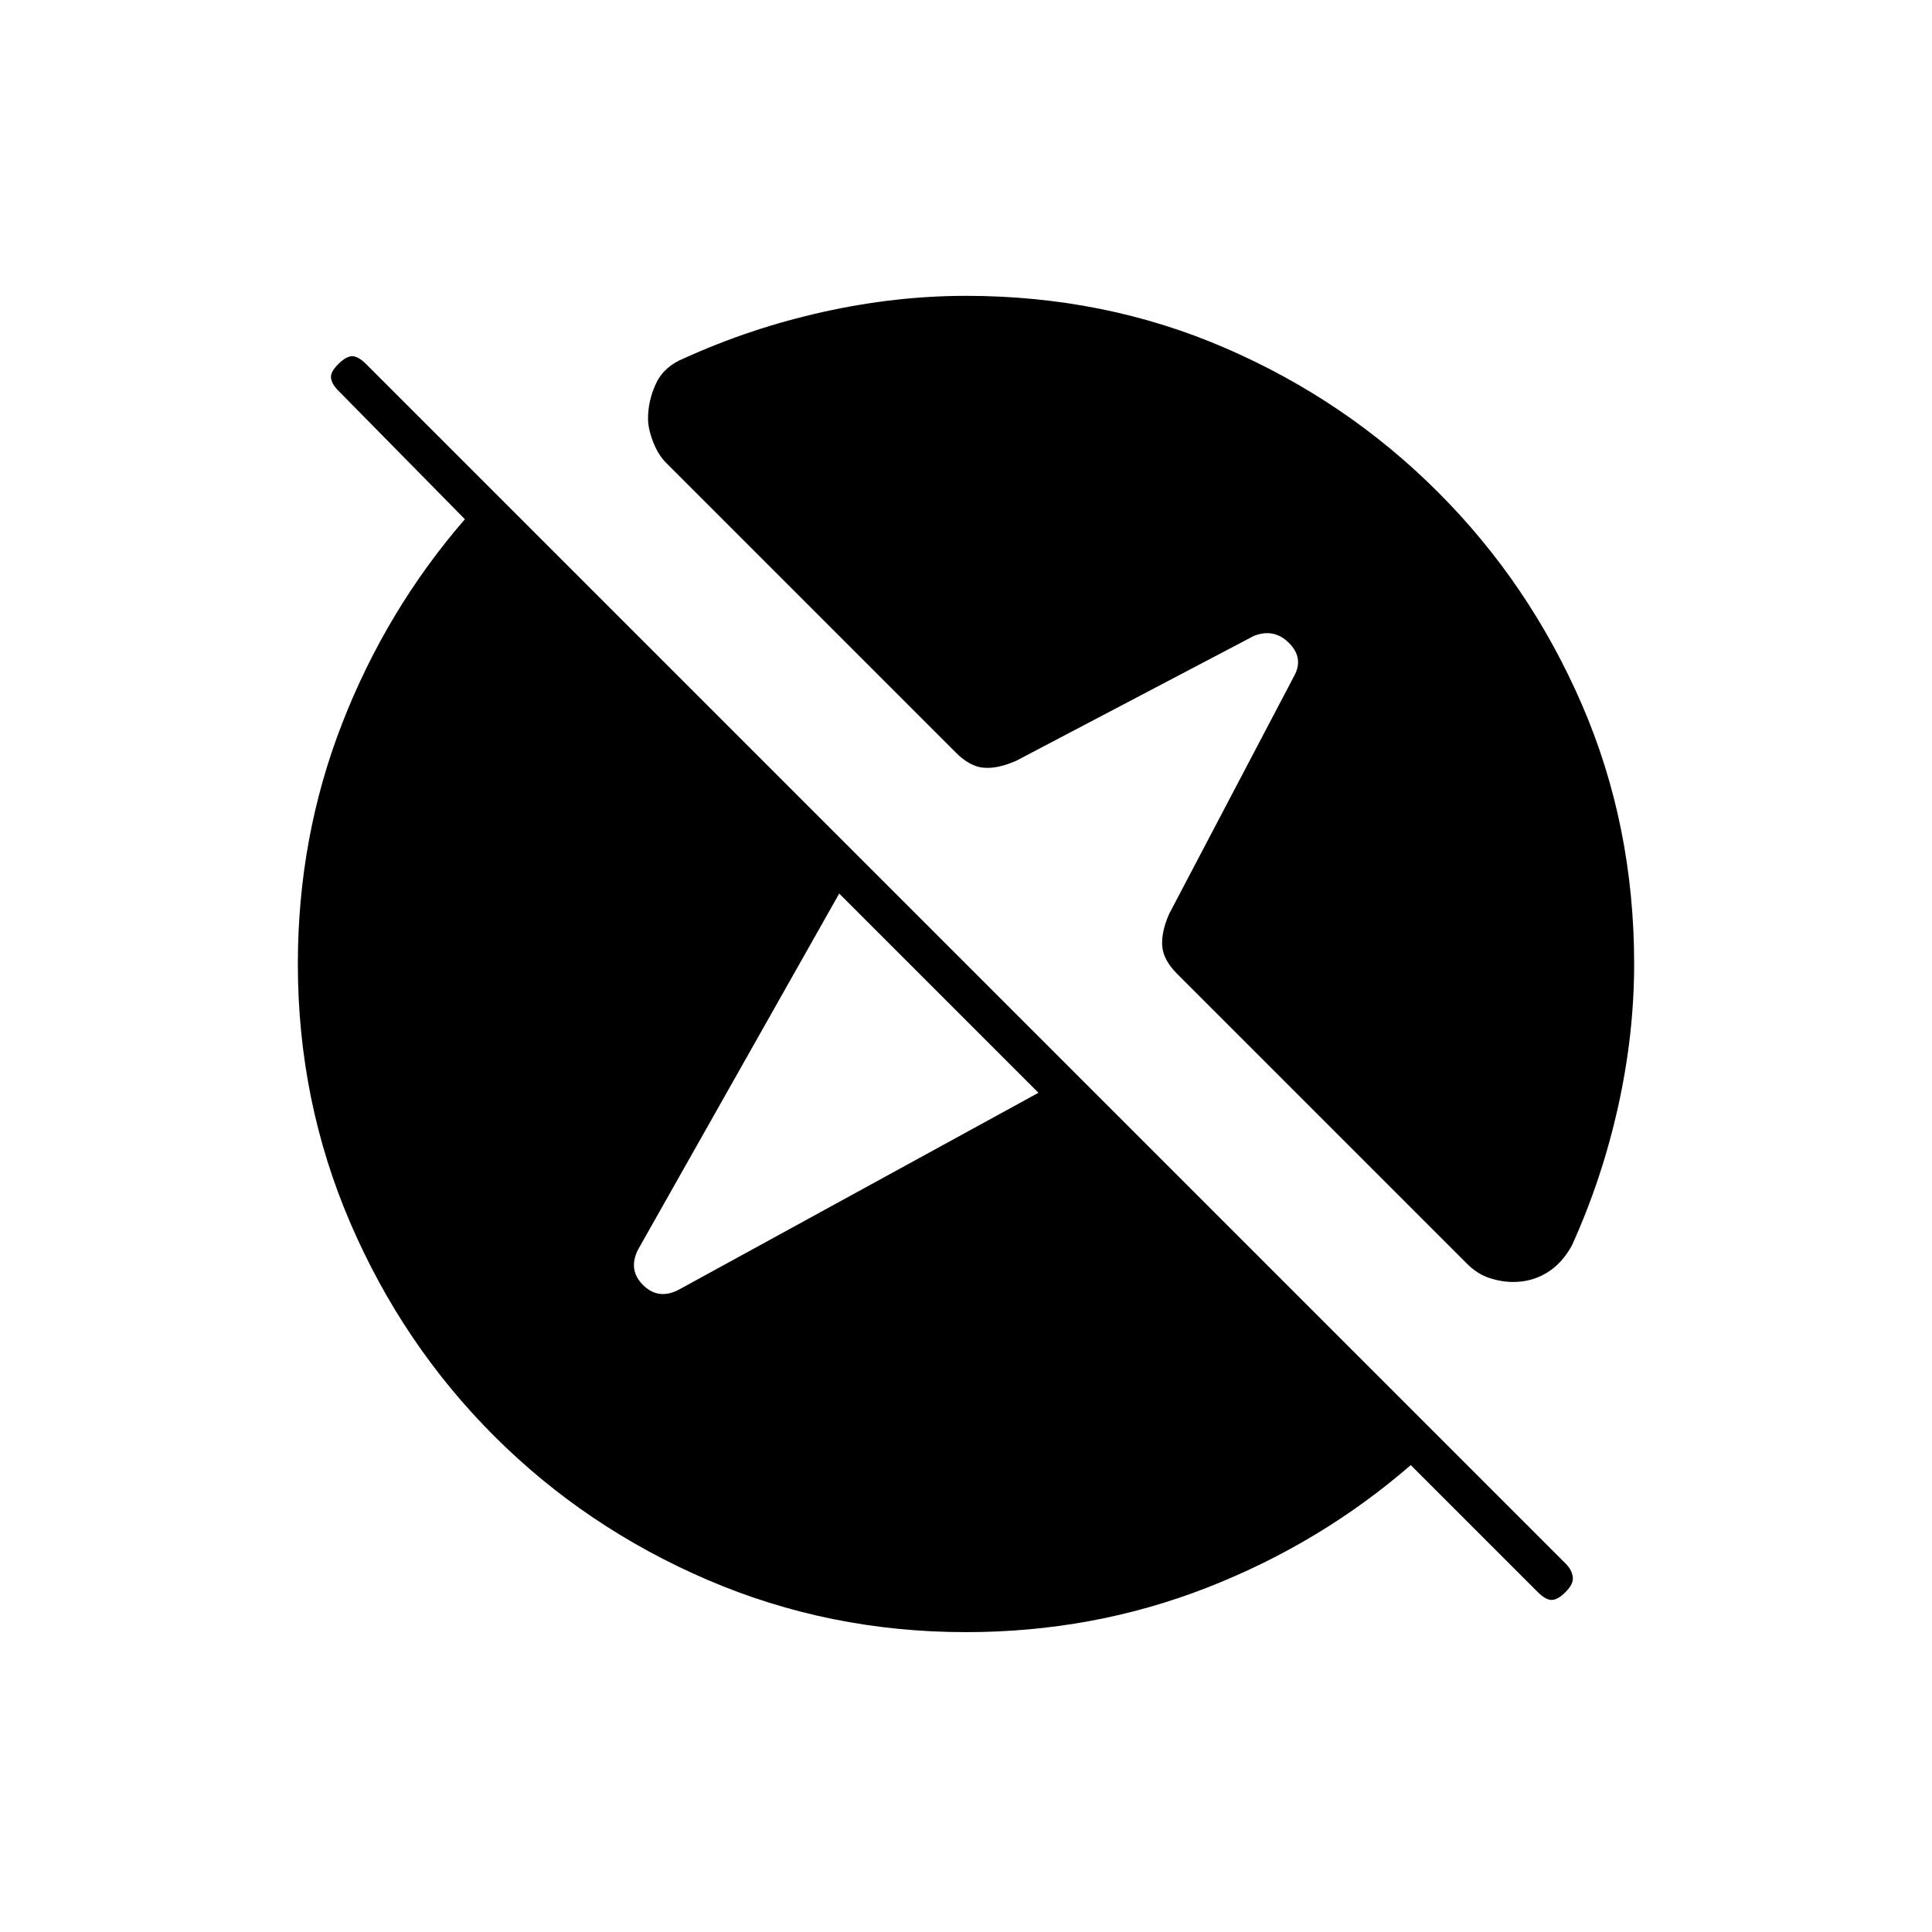 <svg xmlns="http://www.w3.org/2000/svg" height="20" viewBox="0 -960 960 960" width="20"><path d="M480-149q-68 0-128.5-26t-106-71.5Q200-292 174-352.5T148-481q0-63 22-119.5T231-702l-63-64q-3-3-3.5-6t3.5-7q4-4 7-4t7 4l596 596q3 3 3.5 6.5T778-169q-4 4-7 4t-7-4l-63-63q-45 39-101.5 61T480-149Zm36-268-99-99-100 177q-5 10 2.5 17.5T337-319l179-98Zm-36-396q69 0 129 26t105.5 71.5Q760-670 786-610t26 129q0 35-8 71t-23 69q-5 9-12.5 13.5T752-323q-6 0-12-2t-11-7L585-476q-7-7-7.5-14t3.5-16l62-118q5-9-2.5-16.5T623-644l-118 62q-9 4-16 3.5t-14-7.5L331-730q-4-4-6.5-10.5T322-752q0-9 4-17.5t14-12.5q33-15 69-23t71-8Z"/></svg>